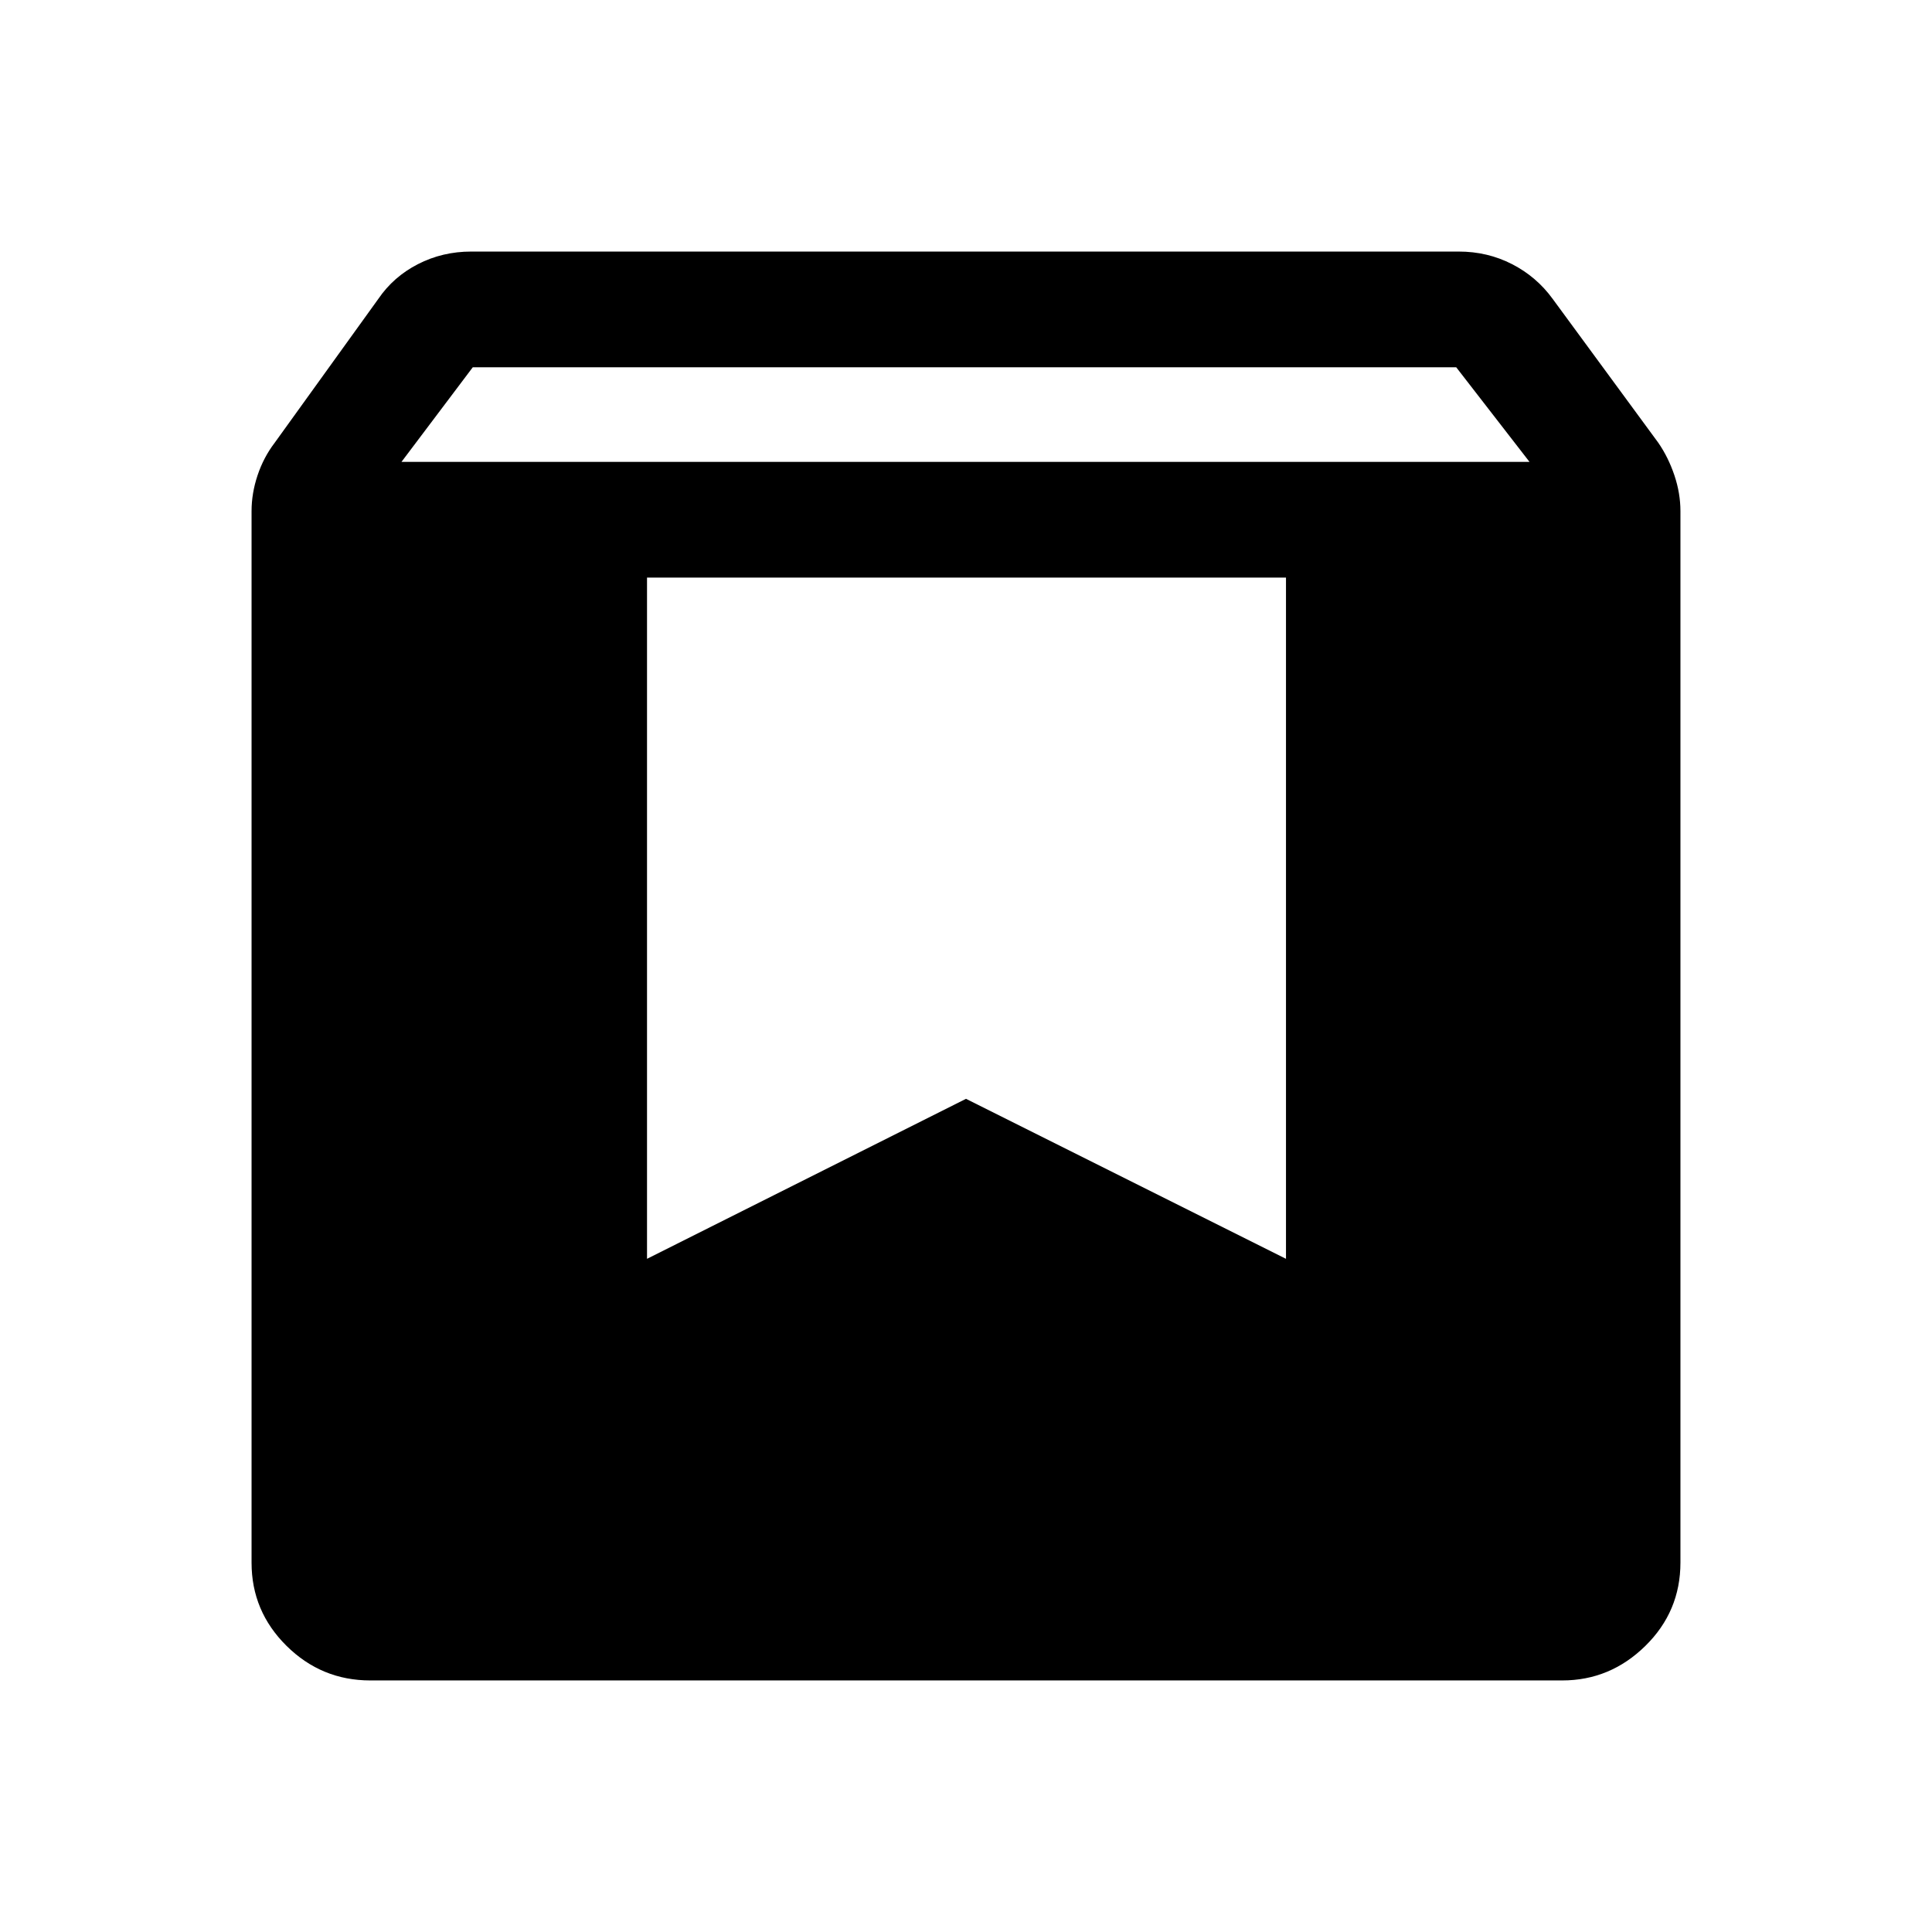 <svg xmlns="http://www.w3.org/2000/svg" height="48" viewBox="0 -960 960 960" width="48"><path d="M184-125q-24.25 0-41.625-17.184Q125-159.369 125-183.5V-706q0-8.931 3-17.868 3-8.936 8.5-16.132l51.5-71.5q7.5-11 19.676-17.25 12.177-6.25 26.497-6.25h490.654q14.32 0 26.497 6.25Q763.5-822.5 771.5-811.5L824-740q5 7.265 8 16.179 3 8.914 3 17.821v522.434q0 24.316-17.464 41.441Q800.072-125 776.25-125H184Zm15.5-605.5H760l-36.409-47H234.915l-35.415 47ZM639-673H321.5v338.5L480-414l159 79.5V-673Z"/></svg>